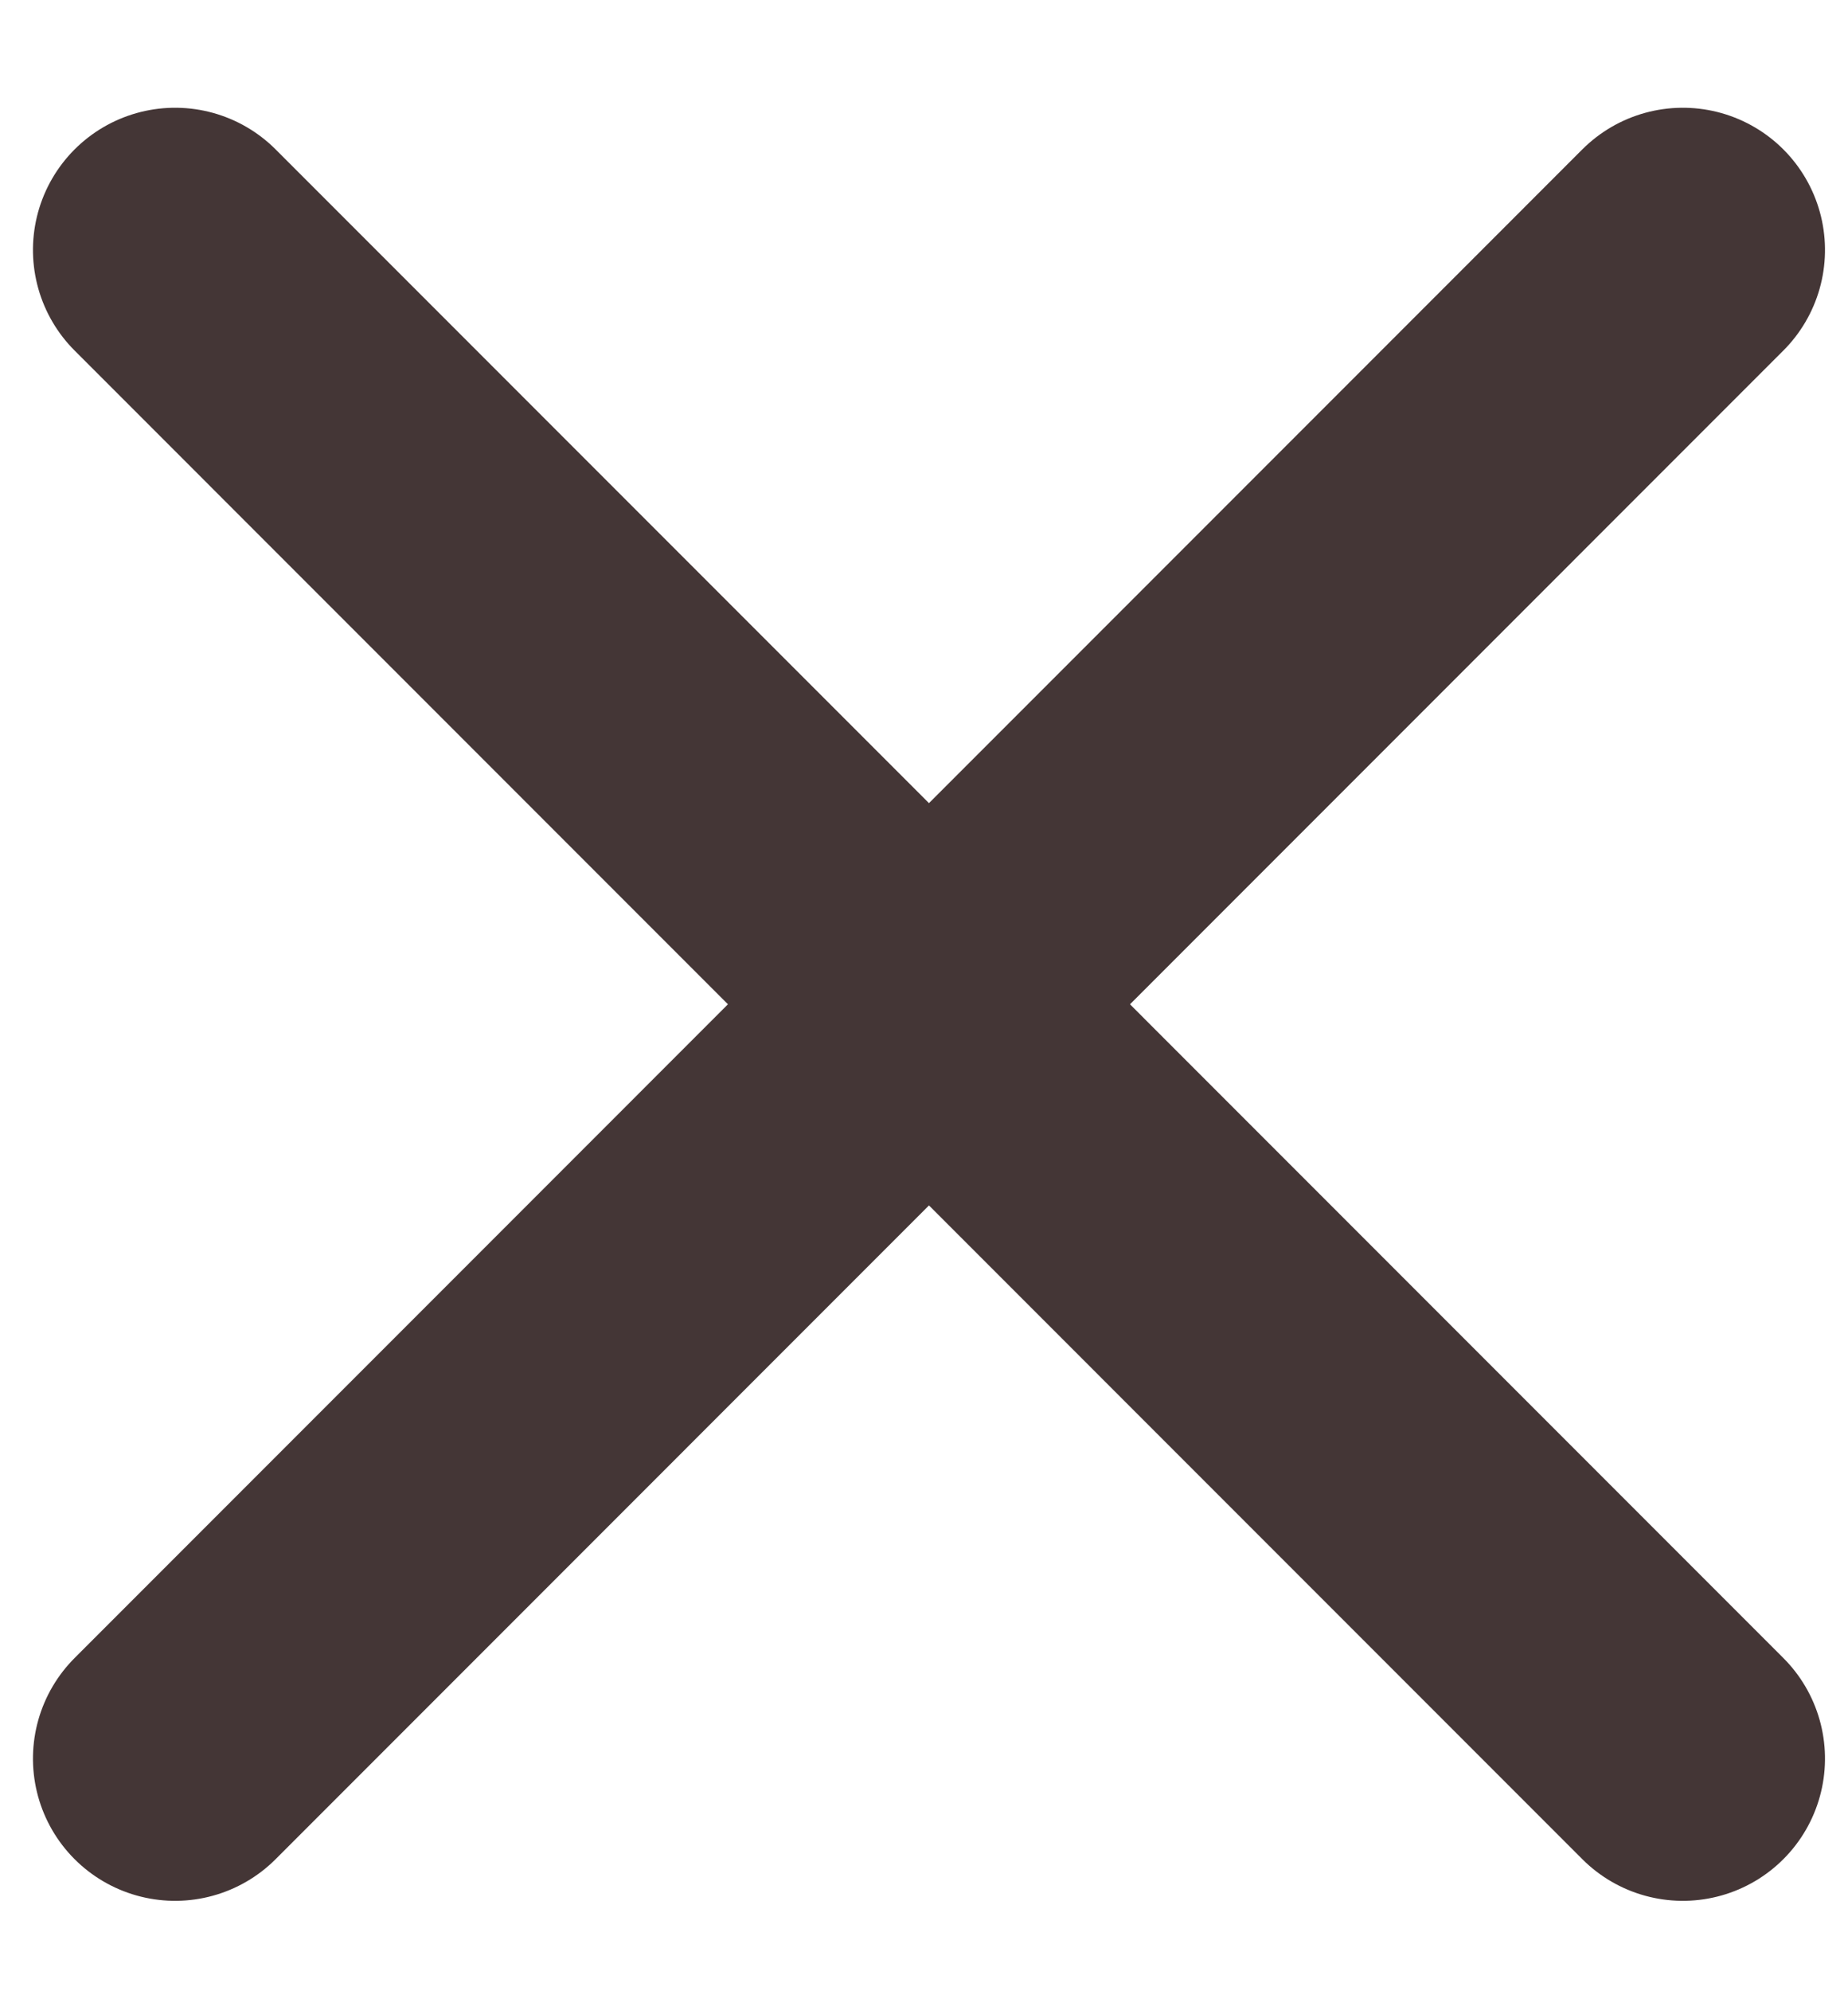 <?xml version="1.0" encoding="UTF-8"?>
<svg width="13px" height="14px" viewBox="0 0 13 14" version="1.1" xmlns="http://www.w3.org/2000/svg" xmlns:xlink="http://www.w3.org/1999/xlink">
    <!-- Generator: Sketch 58 (84663) - https://sketch.com -->
    <title>Group 18</title>
    <desc>Created with Sketch.</desc>
    <g id="Page-1" stroke="none" stroke-width="1" fill="none" fill-rule="evenodd" stroke-linecap="round">
        <g id="Cart-Slideout" transform="translate(-1367, -155)" stroke="#443636" stroke-width="2">
            <g id="Group-3" transform="translate(940, 142)">
                <g id="Group-18" transform="translate(427, 14)">
                    <path d="M1,1 L12.07,11.122" id="Line-6" transform="translate(6.535, 6.061) scale(-1, 1) rotate(2.563) translate(-6.535, -6.061) "></path>
                    <path d="M1,1 L12.07,11.122" id="Line-6" transform="translate(6.535, 6.061) rotate(2.563) translate(-6.535, -6.061) "></path>
                </g>
            </g>
        </g>
    </g>
</svg>